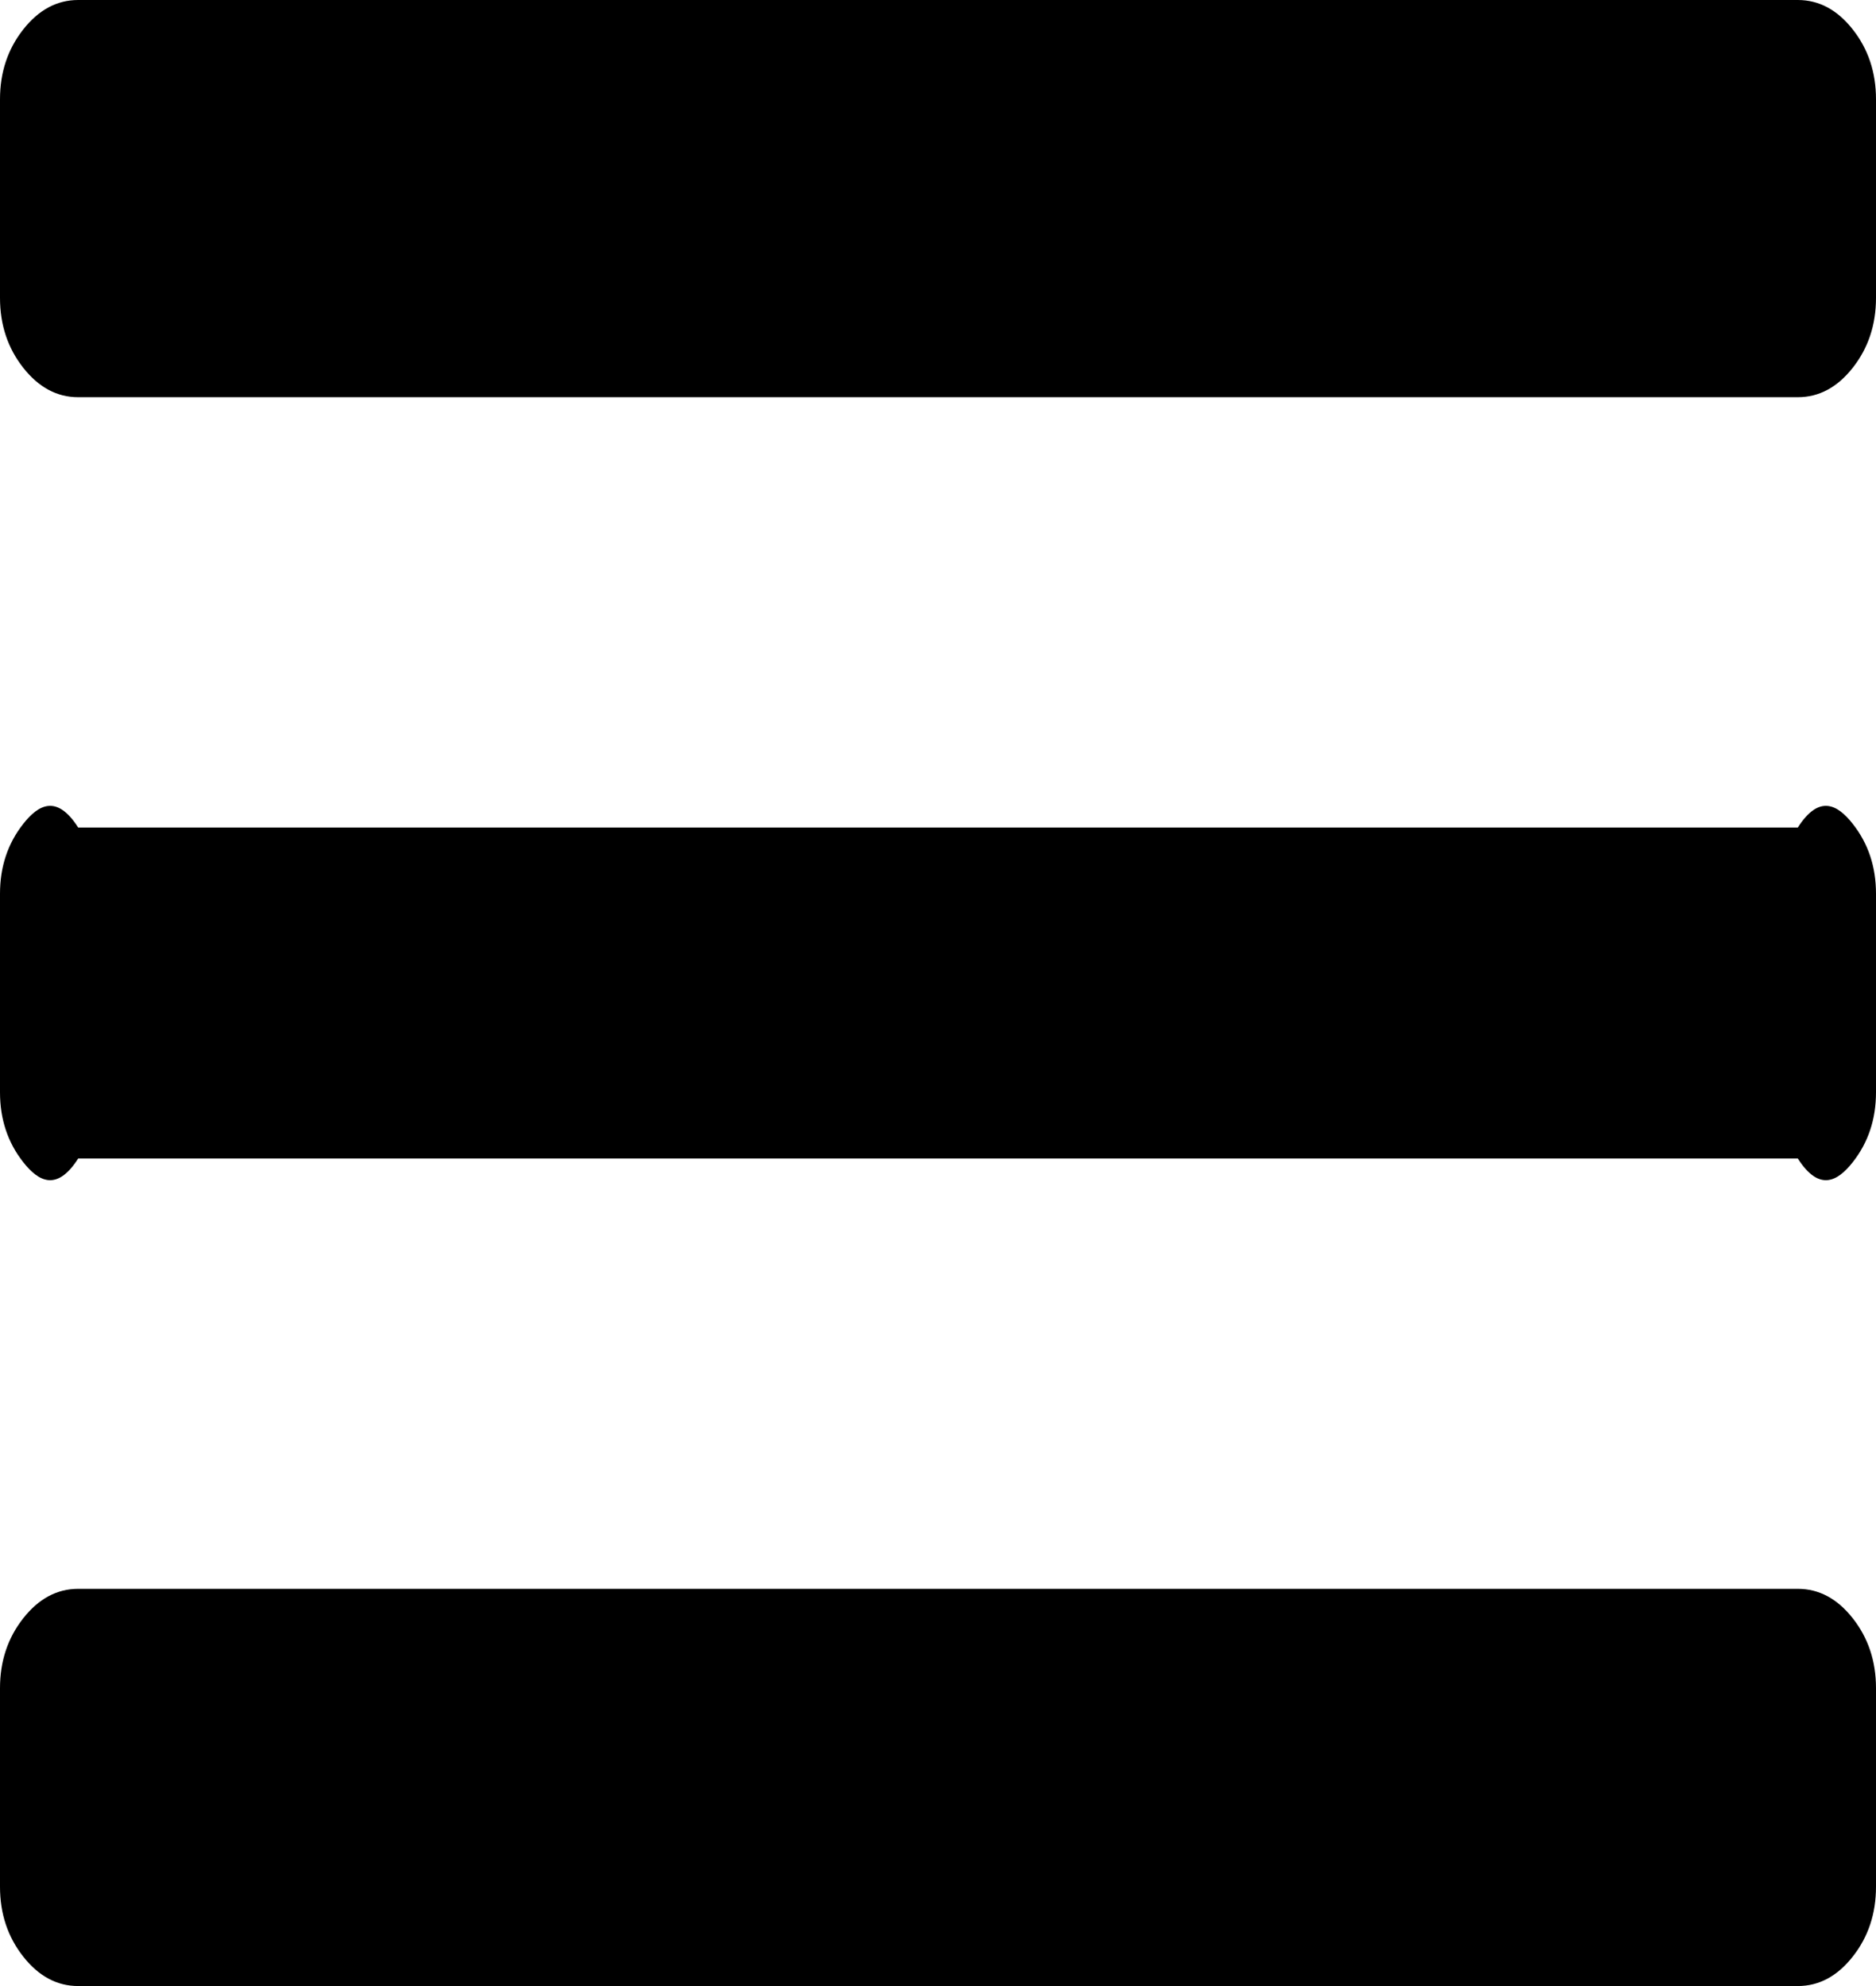 ﻿<?xml version="1.0" encoding="utf-8"?>
<svg version="1.1" xmlns:xlink="http://www.w3.org/1999/xlink" width="34px" height="36px" xmlns="http://www.w3.org/2000/svg">
  <g transform="matrix(1 0 0 1 -37 -30 )">
    <path d="M 33.579 29.334  C 33.86 29.691  34 30.113  34 30.6  L 34 34.2  C 34 34.688  33.86 35.109  33.579 35.466  C 33.299 35.822  32.967 36  32.583 36  L 1.417 36  C 1.033 36  0.701 35.822  0.421 35.466  C 0.14 35.109  0 34.688  0 34.2  L 0 30.6  C 0 30.113  0.14 29.691  0.421 29.334  C 0.701 28.978  1.033 28.8  1.417 28.8  L 32.583 28.8  C 32.967 28.8  33.299 28.978  33.579 29.334  Z M 33.579 14.934  C 33.86 15.291  34 15.712  34 16.2  L 34 19.8  C 34 20.287  33.86 20.709  33.579 21.066  C 33.299 21.422  32.967 21.6  32.583 21  L 1.417 21  C 1.033 21.6  0.701 21.422  0.421 21.066  C 0.14 20.709  0 20.287  0 19.8  L 0 16.2  C 0 15.712  0.14 15.291  0.421 14.934  C 0.701 14.578  1.033 14.4  1.417 15  L 32.583 15  C 32.967 14.4  33.299 14.578  33.579 14.934  Z M 33.579 0.534  C 33.86 0.891  34 1.312  34 1.8  L 34 5.4  C 34 5.887  33.86 6.309  33.579 6.666  C 33.299 7.022  32.967 7.2  32.583 7.2  L 1.417 7.2  C 1.033 7.2  0.701 7.022  0.421 6.666  C 0.14 6.309  0 5.887  0 5.4  L 0 1.8  C 0 1.312  0.14 0.891  0.421 0.534  C 0.701 0.178  1.033 0  1.417 0  L 32.583 0  C 32.967 0  33.299 0.178  33.579 0.534  Z " fill-rule="nonzero" fill="#000000" stroke="none" transform="matrix(1 0 0 1 37 30 )" />
  </g>
</svg>